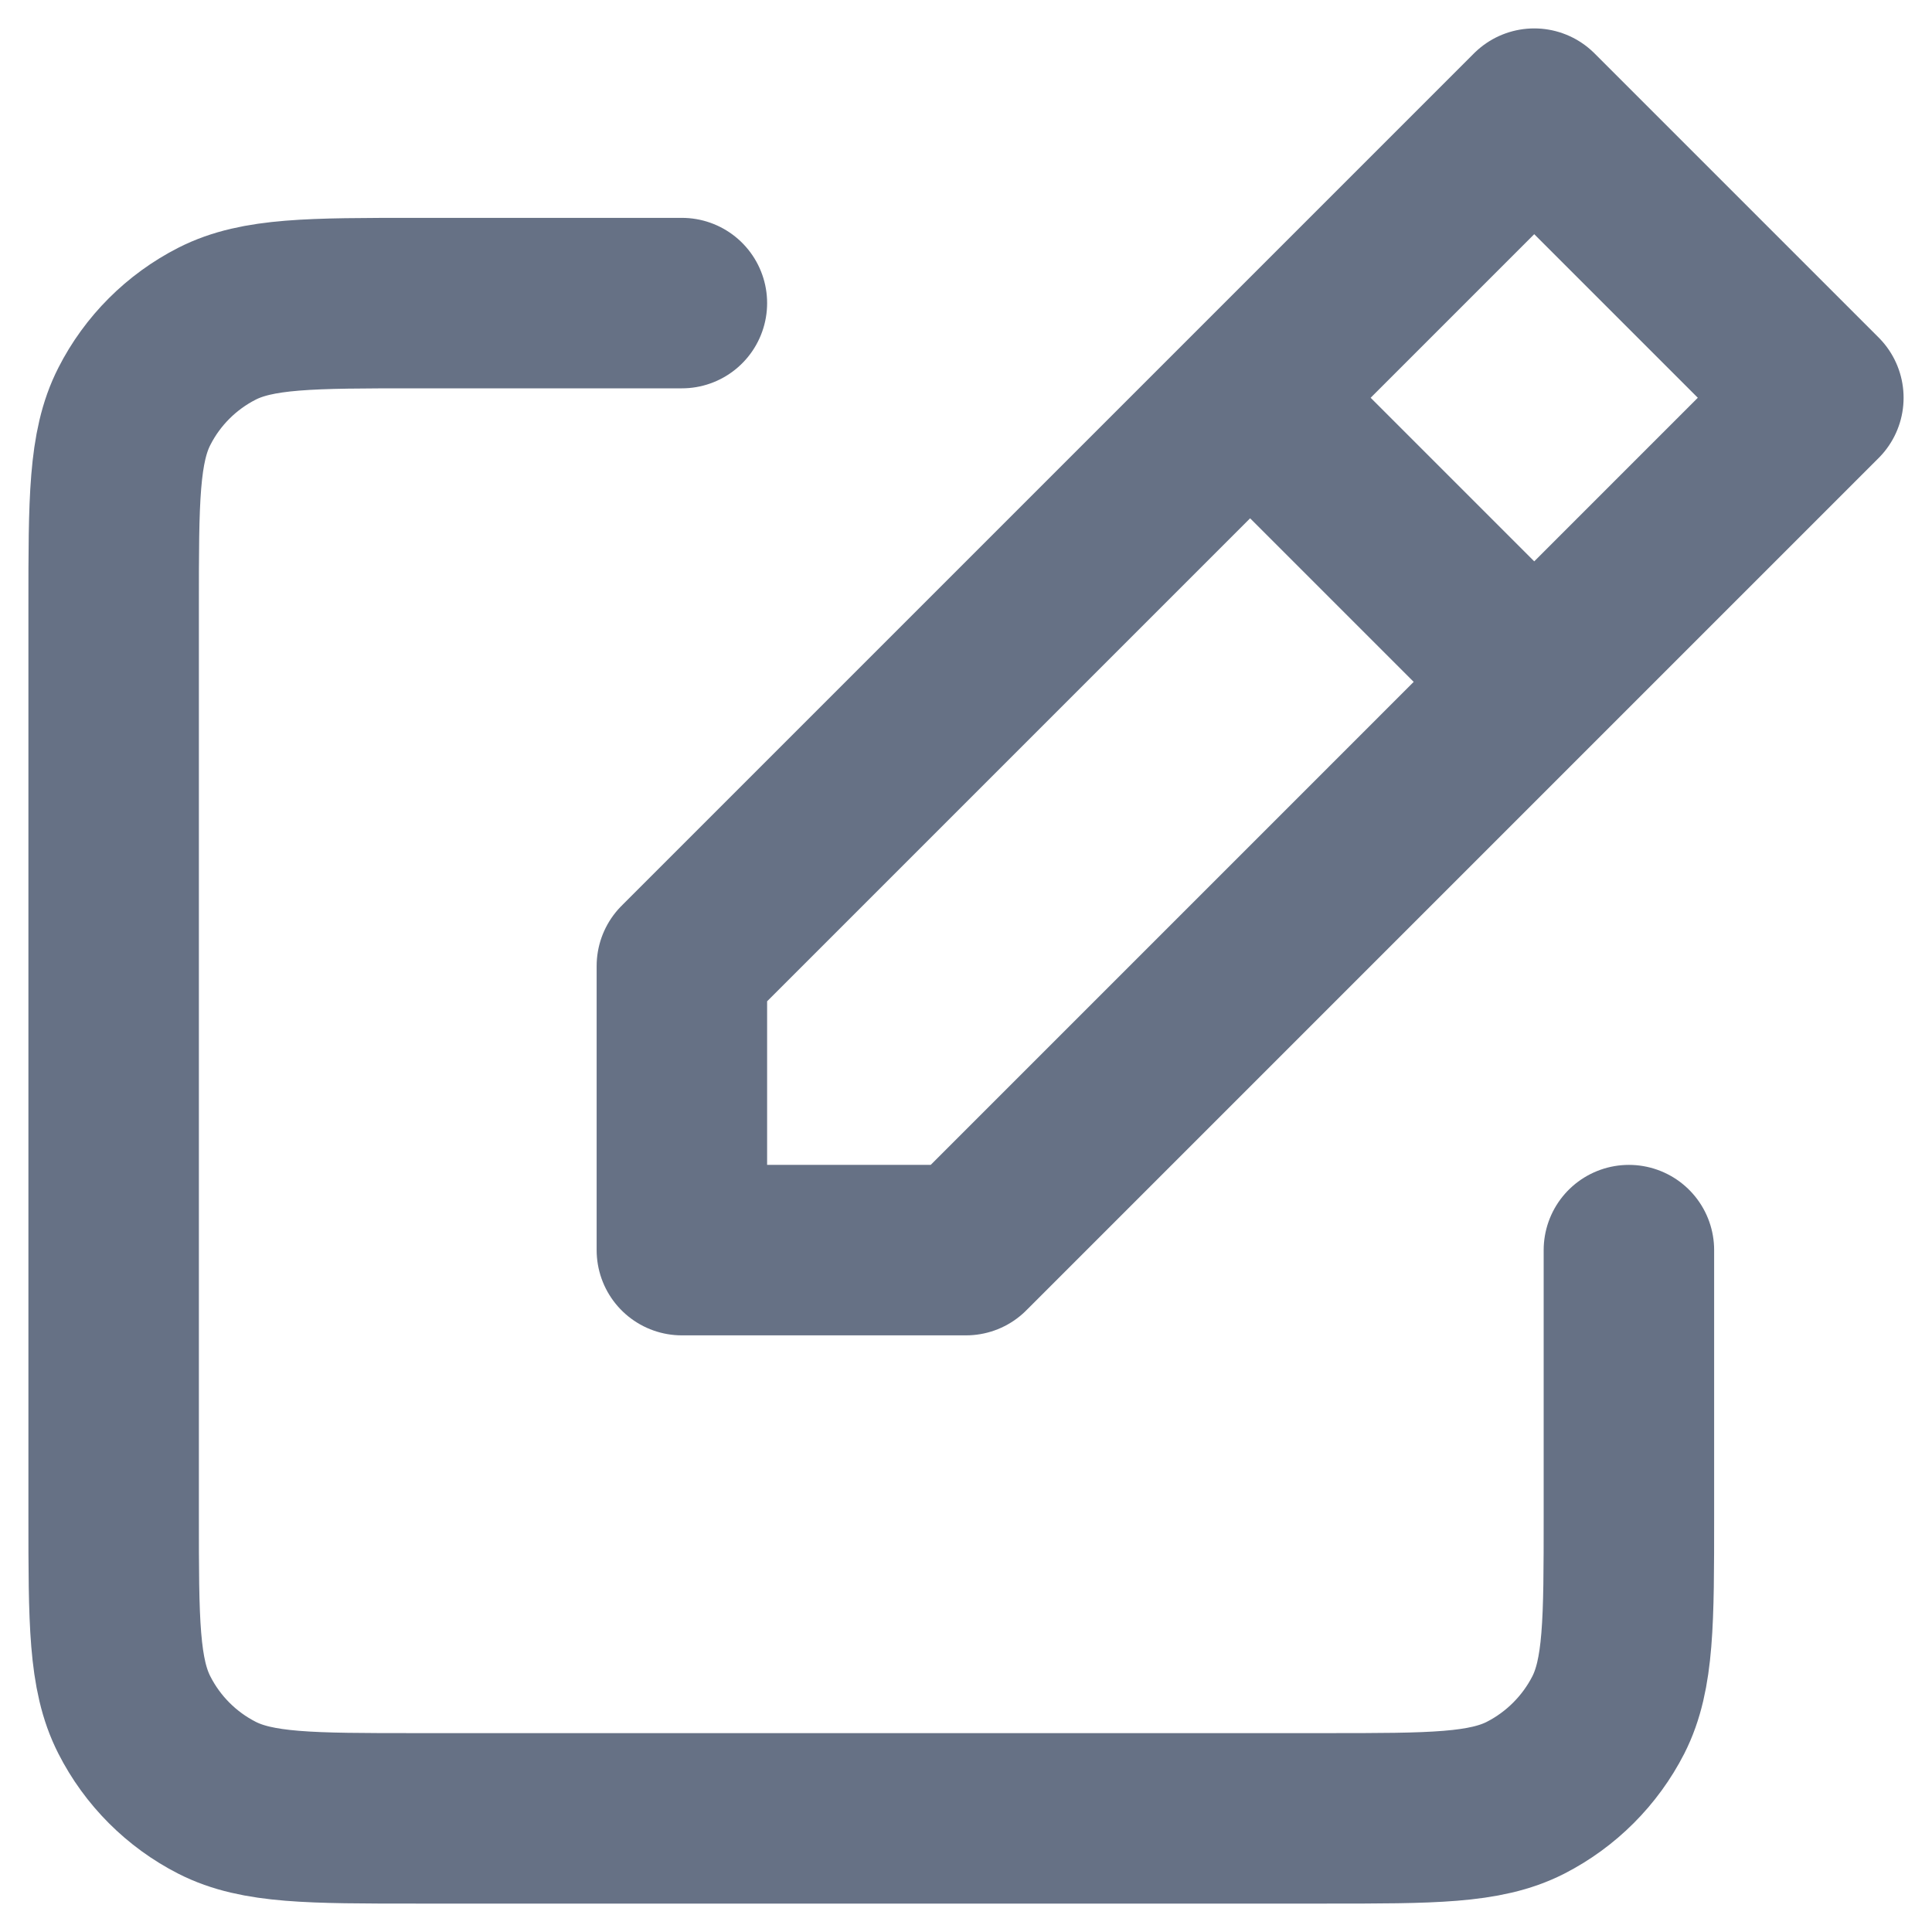 <svg width="17" height="17" viewBox="0 0 17 17" fill="none" xmlns="http://www.w3.org/2000/svg">
<path d="M6 2.667H3.667C2.733 2.667 2.266 2.667 1.91 2.848C1.596 3.008 1.341 3.263 1.182 3.576C1 3.933 1 4.4 1 5.333V13.334C1 14.267 1 14.733 1.182 15.09C1.341 15.403 1.596 15.659 1.91 15.819C2.266 16 2.732 16 3.664 16H11.669C12.601 16 13.067 16 13.423 15.819C13.736 15.659 13.992 15.403 14.152 15.09C14.333 14.733 14.333 14.268 14.333 13.336V11M11 3.5L6 8.5V11H8.5L13.5 6M11 3.5L13.5 1L16 3.5L13.5 6M11 3.5L13.5 6" stroke="#667185" stroke-width="1.5" stroke-linecap="round" stroke-linejoin="round"/>
</svg>
